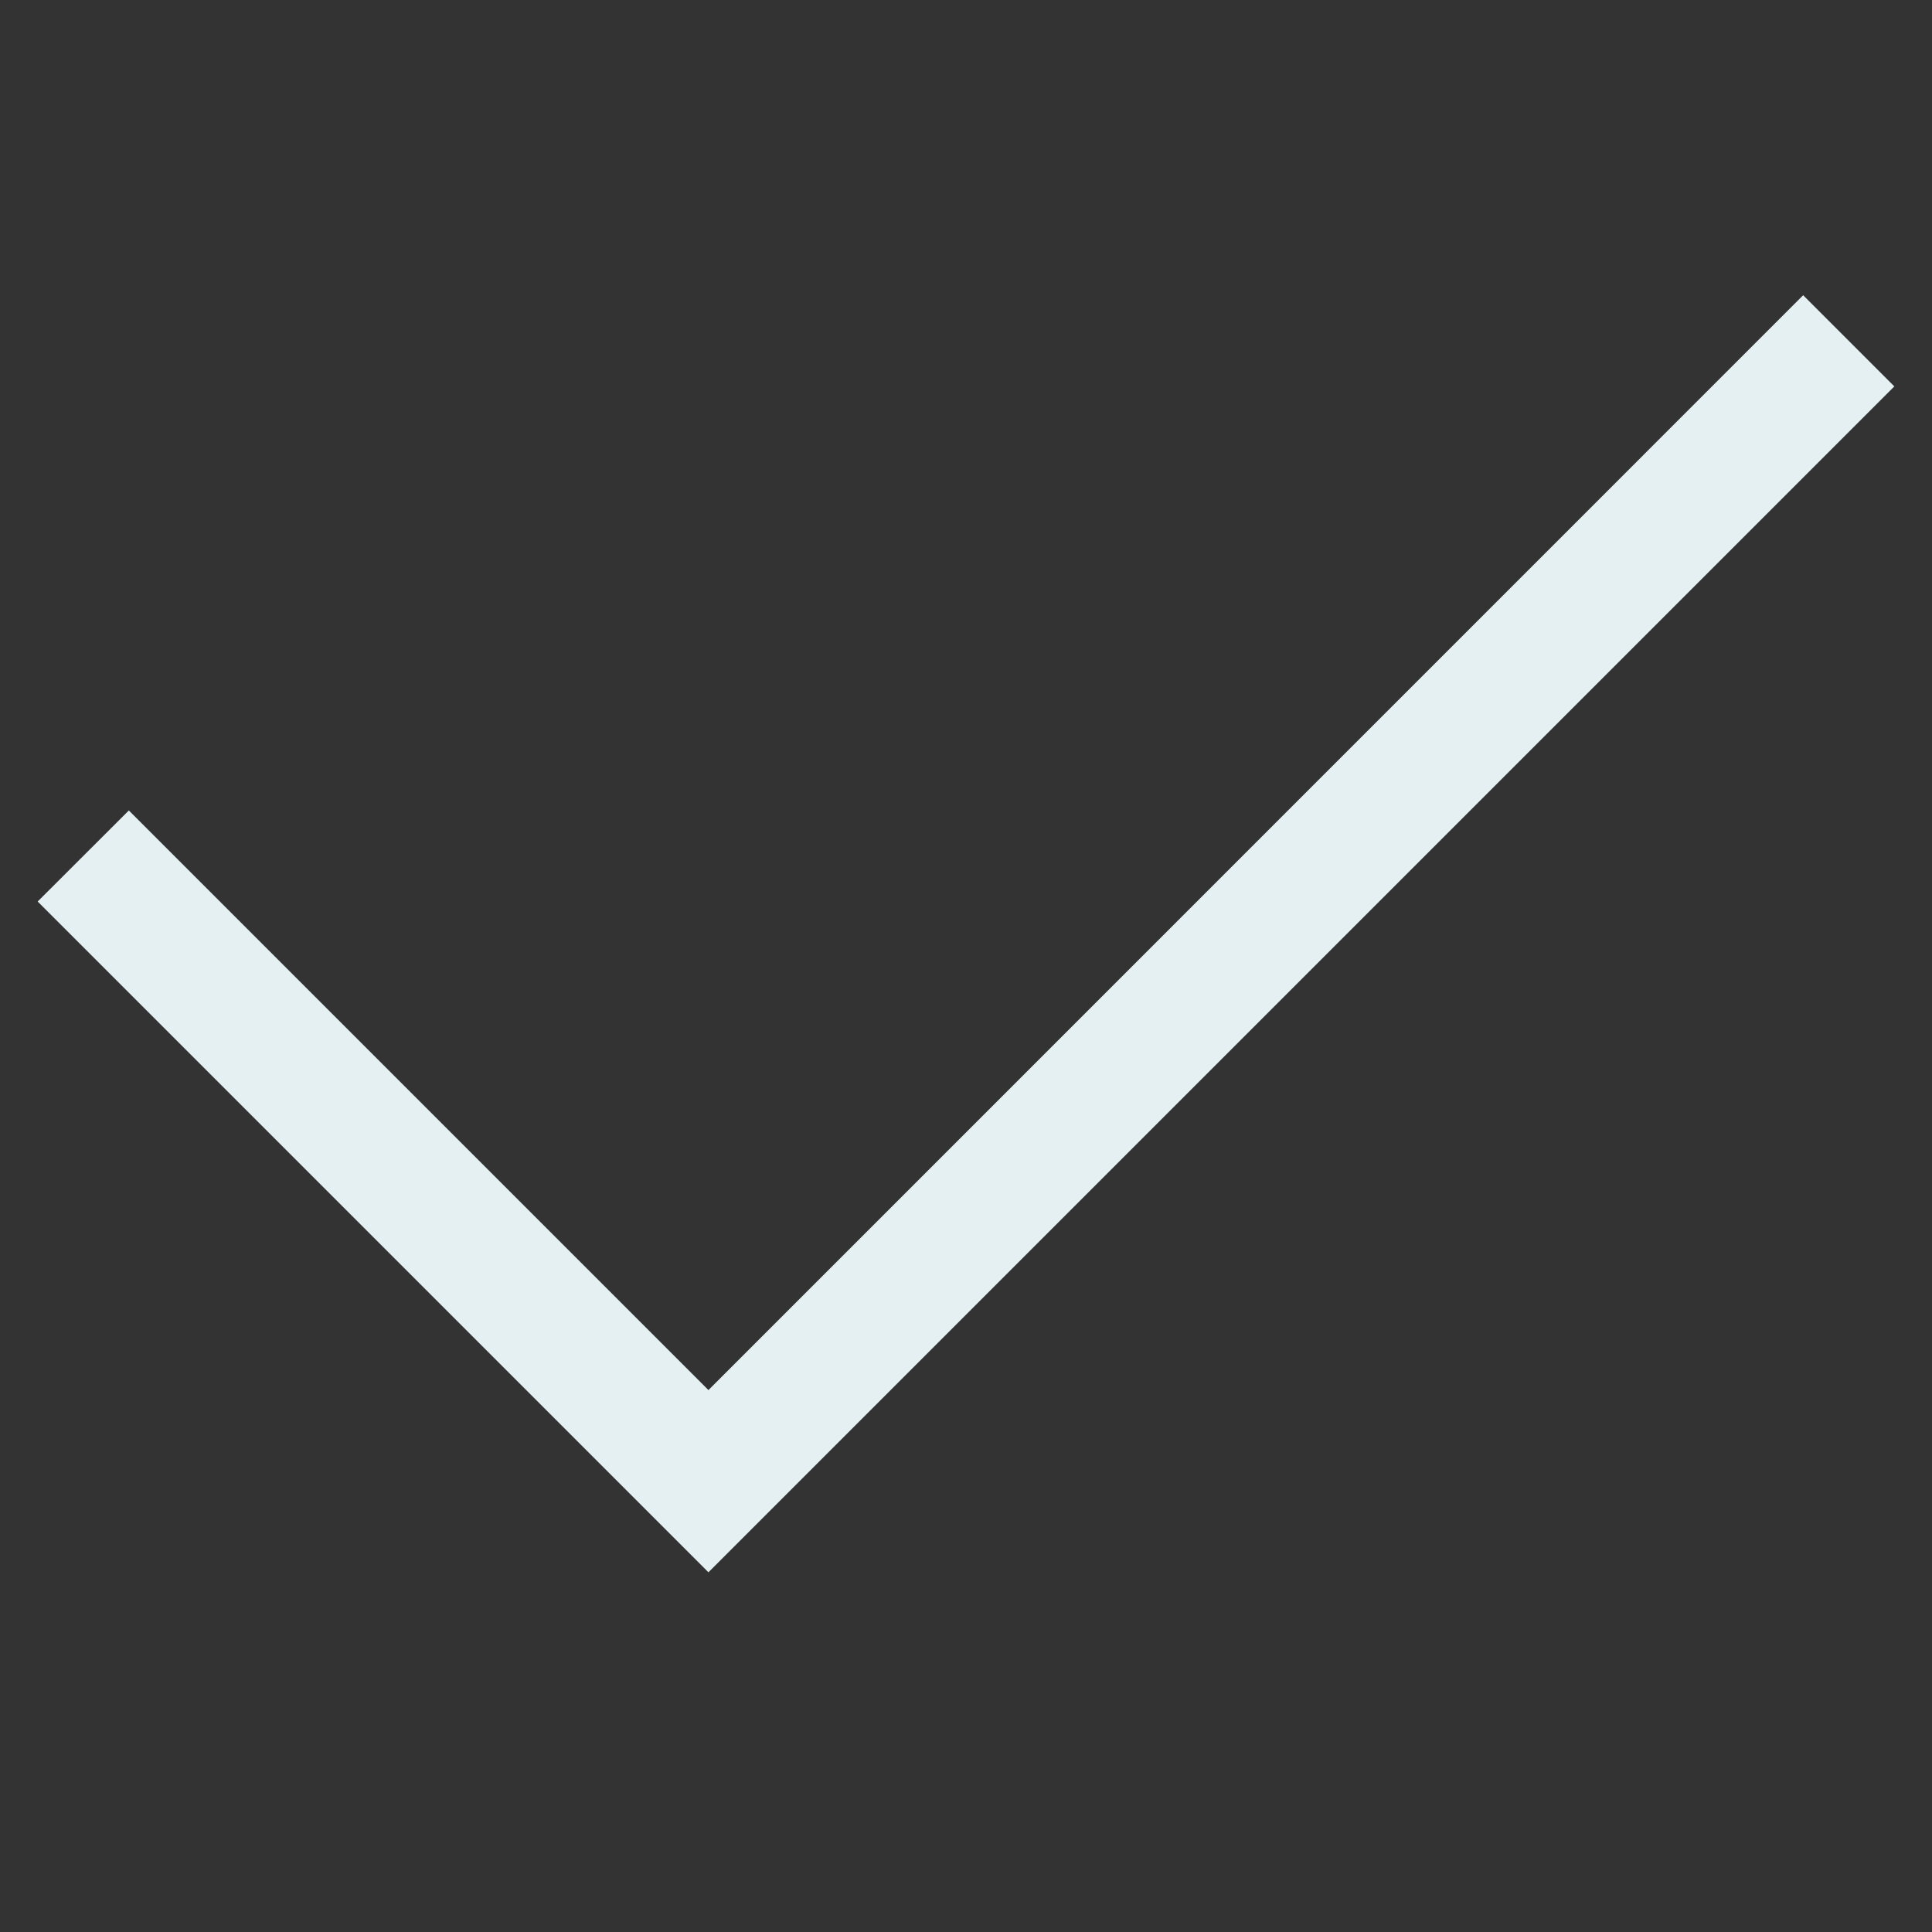<svg width="16" height="16" viewBox="0 0 16 16" fill="none" xmlns="http://www.w3.org/2000/svg">
<rect x="0" y="0" width="16" height="16" fill="#333333" stroke="none"/>
<path fill-rule="evenodd" clip-rule="evenodd" d="M15.688 3.2L5.867 13.021L0.312 7.466L1.067 6.712L5.867 11.512L14.933 2.445L15.688 3.2Z" fill="#E5F0F2"/>
</svg>
